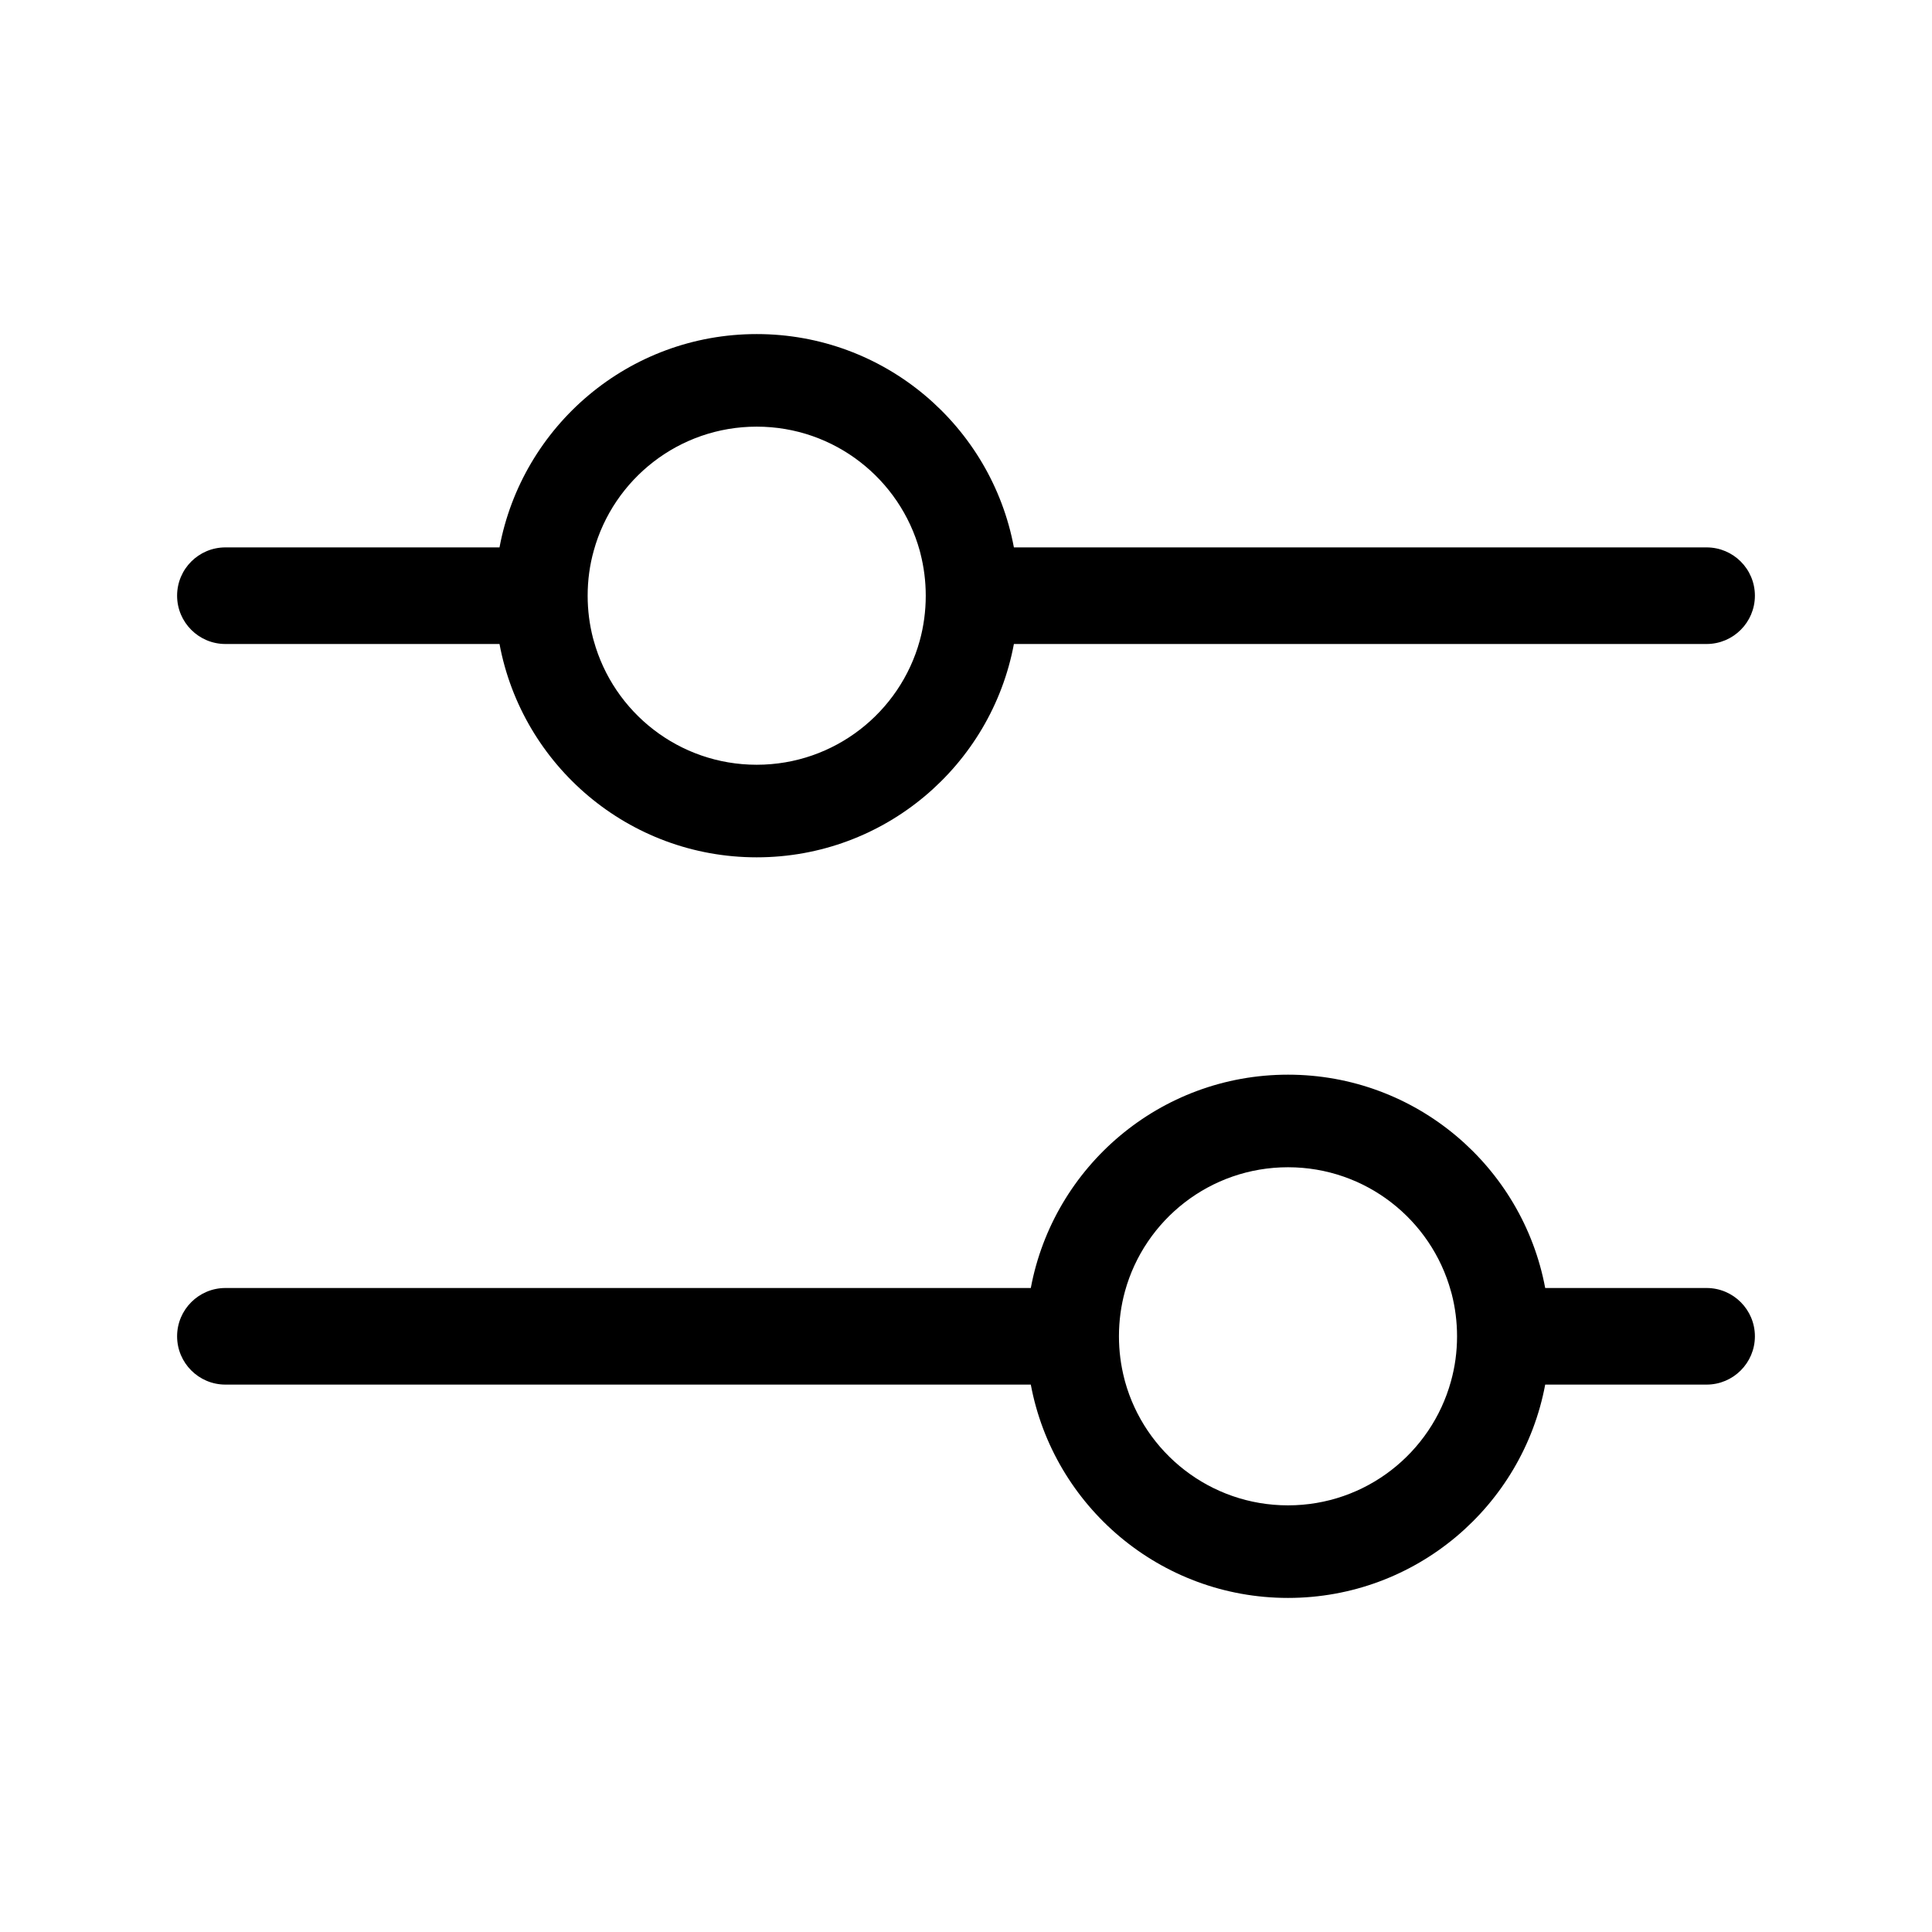 <svg width="24" height="24" viewBox="0 0 24 24" fill="none" xmlns="http://www.w3.org/2000/svg" data-seed-icon="true" data-seed-icon-version="0.3.15">
  <g>
    <g>
      <path fill-rule="evenodd" clip-rule="evenodd" d="M12.595 8C12.313 9.508 10.99 10.65 9.4 10.65C7.81 10.65 6.487 9.508 6.205 8H2.8C2.469 8 2.2 7.731 2.2 7.4C2.2 7.068 2.469 6.8 2.8 6.8H6.205C6.487 5.292 7.81 4.15 9.4 4.15C10.99 4.15 12.313 5.292 12.595 6.8H21.2C21.531 6.8 21.8 7.068 21.8 7.4C21.8 7.731 21.531 8 21.2 8H12.595ZM11.425 7.96C11.18 8.848 10.366 9.5 9.4 9.5C8.434 9.5 7.621 8.848 7.376 7.96C7.372 7.948 7.369 7.937 7.366 7.925C7.323 7.757 7.3 7.581 7.3 7.4C7.3 7.206 7.326 7.018 7.376 6.84C7.621 5.952 8.434 5.3 9.4 5.3C10.366 5.3 11.179 5.952 11.425 6.84C11.428 6.852 11.431 6.863 11.434 6.875C11.477 7.043 11.5 7.219 11.5 7.4C11.5 7.594 11.474 7.782 11.425 7.96Z" fill="currentColor"/>
      <path fill-rule="evenodd" clip-rule="evenodd" d="M19.195 17.2C18.913 18.708 17.59 19.85 16 19.85C14.41 19.85 13.087 18.708 12.805 17.2H2.8C2.469 17.2 2.2 16.931 2.2 16.6C2.2 16.269 2.469 16 2.8 16H12.805C13.087 14.492 14.41 13.35 16 13.35C17.59 13.35 18.913 14.492 19.195 16H21.2C21.531 16 21.8 16.269 21.8 16.6C21.8 16.931 21.531 17.2 21.2 17.2H19.195ZM18.024 17.16C17.779 18.048 16.966 18.7 16 18.7C15.034 18.7 14.22 18.048 13.975 17.16C13.972 17.148 13.969 17.137 13.966 17.125C13.923 16.957 13.9 16.781 13.9 16.6C13.9 16.406 13.926 16.218 13.975 16.04C14.22 15.152 15.034 14.5 16 14.5C16.966 14.5 17.779 15.152 18.024 16.04C18.028 16.052 18.031 16.063 18.034 16.075C18.077 16.243 18.1 16.419 18.1 16.6C18.1 16.794 18.074 16.982 18.024 17.16Z" fill="currentColor"/>
    </g>
  </g>
</svg>
